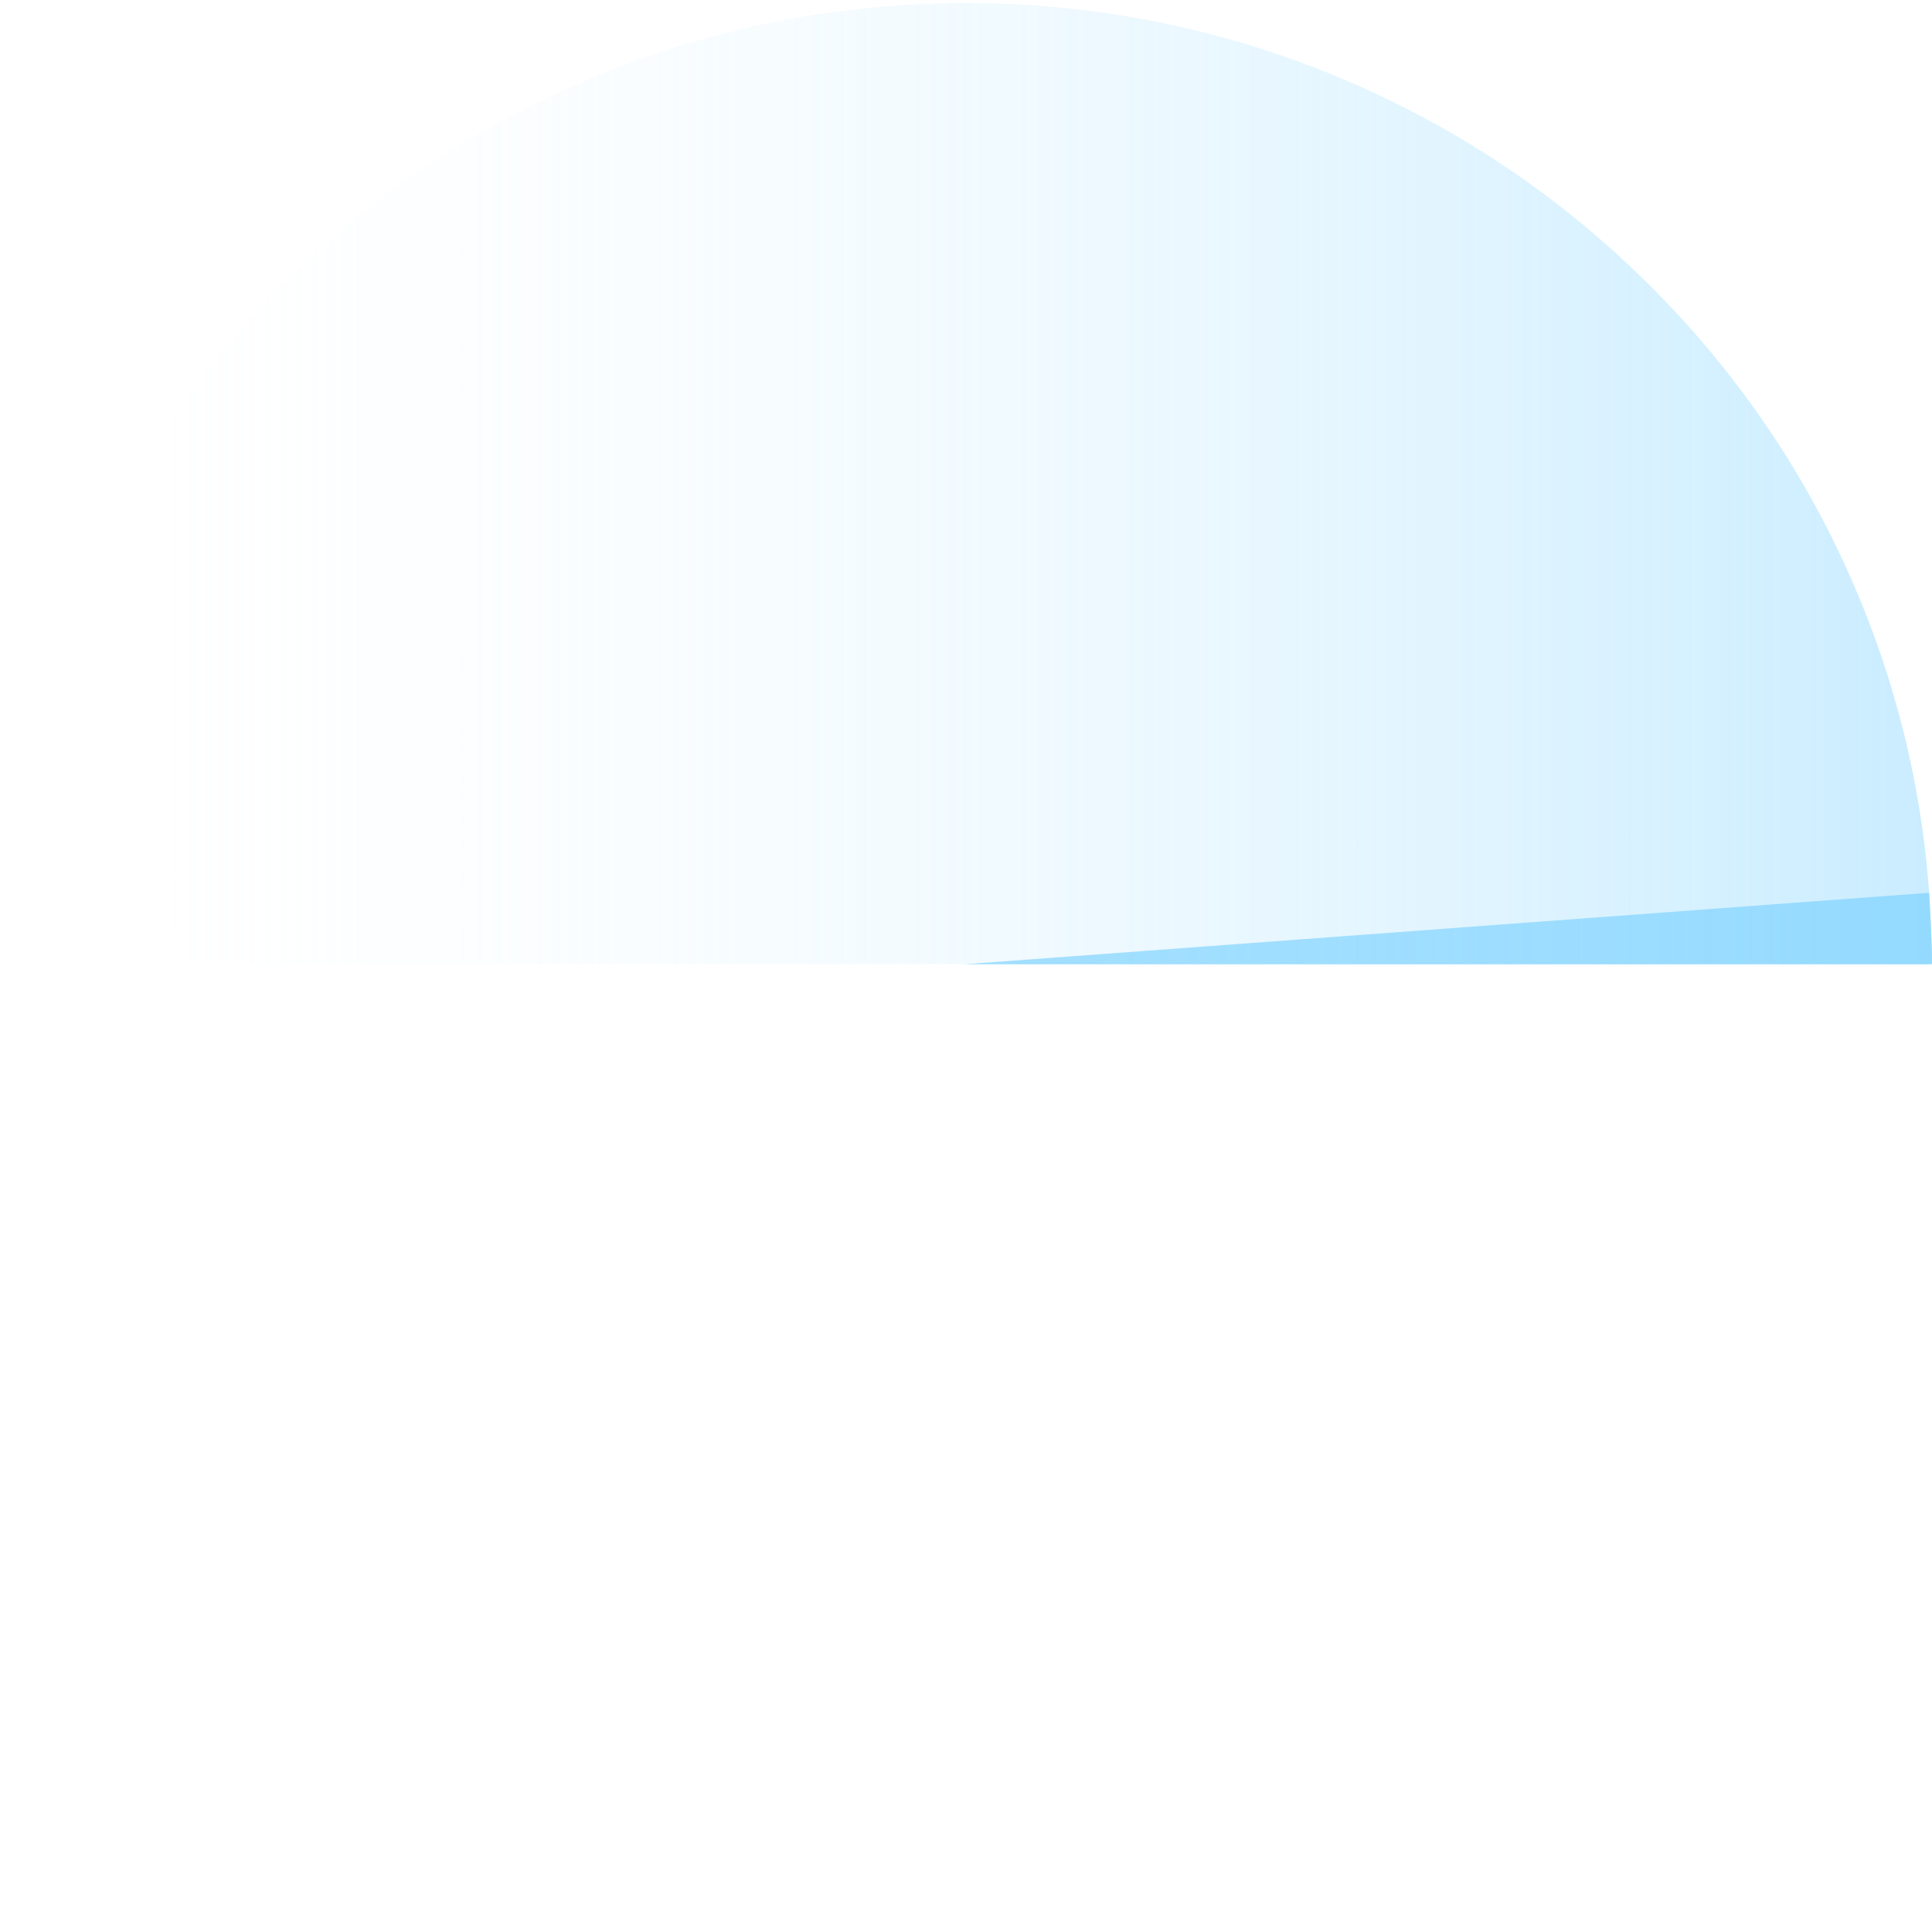 <?xml version="1.0" encoding="utf-8"?>
<!-- Generator: Adobe Illustrator 19.0.0, SVG Export Plug-In . SVG Version: 6.00 Build 0)  -->
<svg version="1.1" id="图层_1" xmlns="http://www.w3.org/2000/svg" xmlns:xlink="http://www.w3.org/1999/xlink" x="0px" y="0px"
	 width="253px" height="253px" viewBox="-4207.6 -232.1 1268 1264.7"
	 style="enable-background:new -4207.6 -232.1 1268 1264.7;" xml:space="preserve">
<style type="text/css">
	.st0{fill:#94DAFF;}
	.st1{fill:url(#SVGID_1_);}
</style>
<path class="st0" d="M-2939.8,399.1h-634.7l633-46.9C-2941.5,352.2-2938.9,395.8-2939.8,399.1z"/>
<linearGradient id="SVGID_1_" gradientUnits="userSpaceOnUse" x1="-4207.6" y1="752.63" x2="-2939.8" y2="752.63" gradientTransform="matrix(1 0 0 -1 0 836.27)">
	<stop  offset="0" style="stop-color:#FFFFFF;stop-opacity:0"/>
	<stop  offset="1" style="stop-color:#94DAFF;stop-opacity:0.5"/>
</linearGradient>
<path class="st1" d="M-2989.6,153.2c-31.9-75-77.6-142.4-135.9-200.3c-58.2-57.9-126-103.3-201.5-135.1
	c-78.2-32.9-161.2-49.5-246.7-49.5s-168.6,16.7-246.7,49.5c-75.5,31.7-143.3,77.2-201.5,135.1s-103.9,125.3-135.9,200.3
	c-33.1,77.7-49.8,160.2-49.8,245.3v0.5h1267.8v-0.5C-2939.8,313.5-2956.5,230.9-2989.6,153.2z"/>
</svg>
